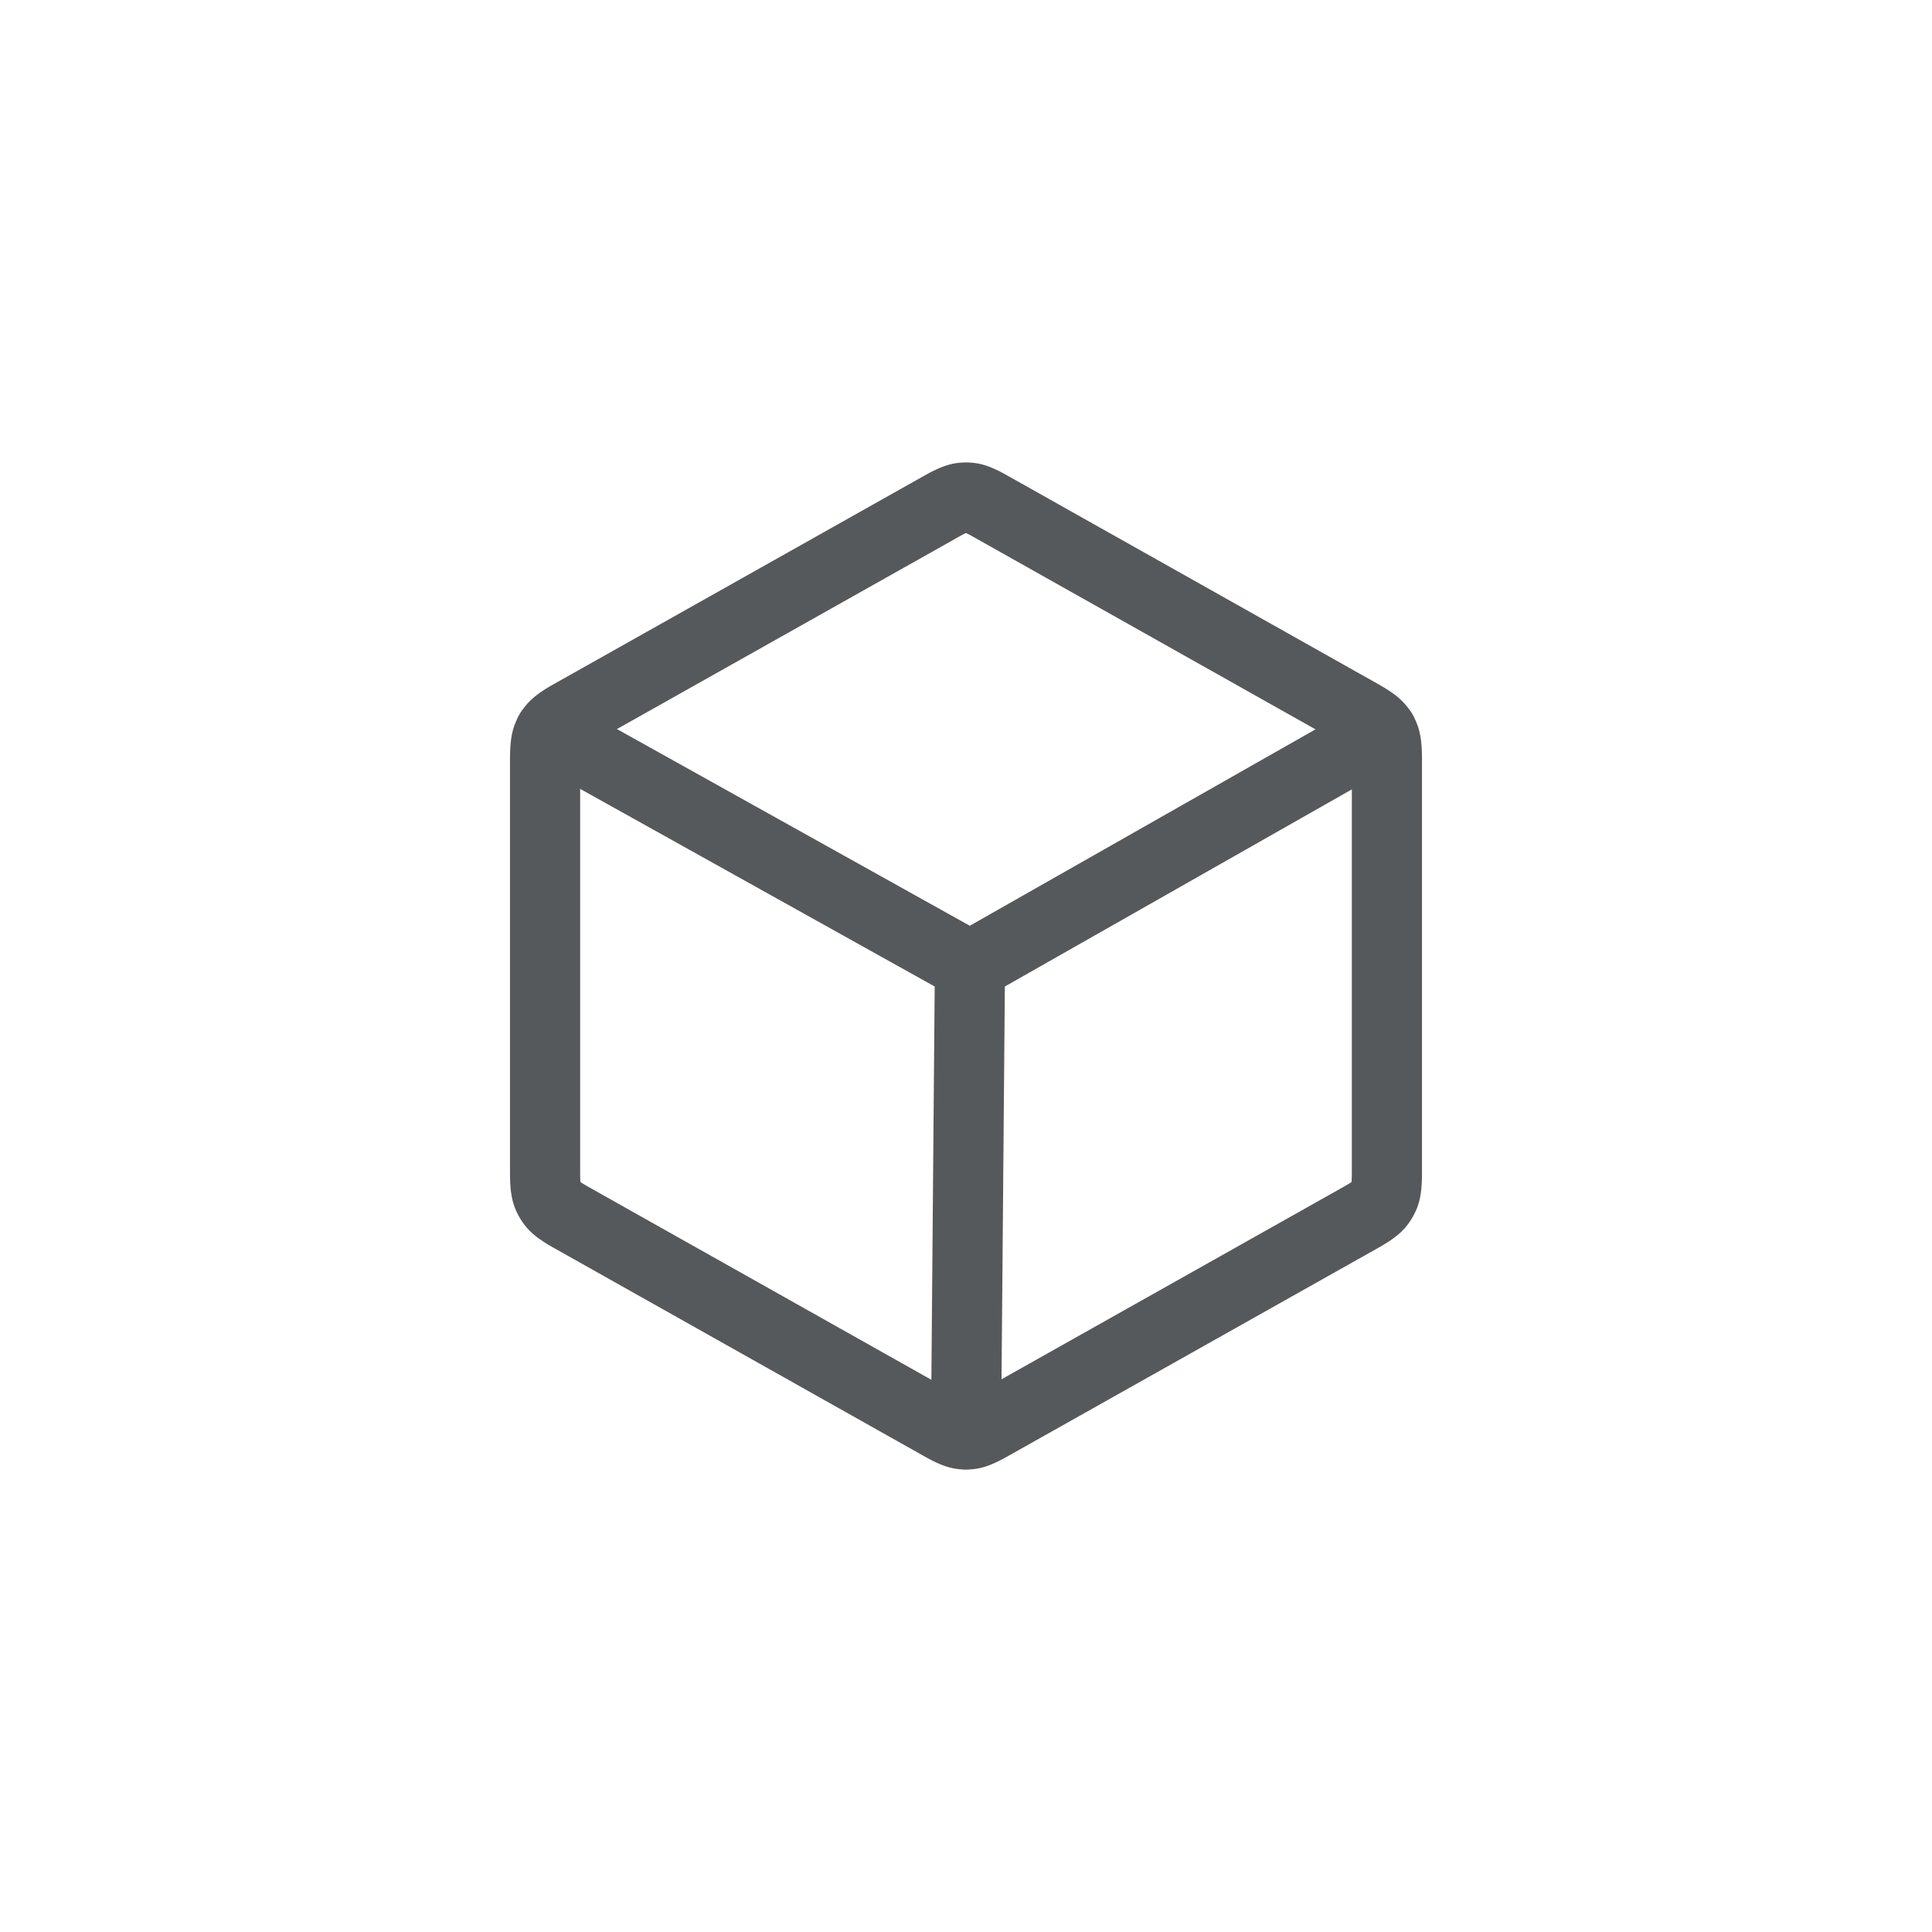<svg xmlns="http://www.w3.org/2000/svg" width="192" height="192">
  <rect width="100%" height="100%" fill="#fff" />
  <g fill="none" stroke="#56595b" stroke-linecap="round" stroke-linejoin="round" stroke-width="16">
    <path stroke-width="6.972"
      d="M137.83 116.174V75.825c0-.722.017-1.916-.247-2.583a3.533 3.533 0 0 0-.547-.935c-.454-.557-1.503-1.126-2.132-1.48L98.838 50.54c-.63-.354-1.657-.964-2.368-1.063a3.402 3.402 0 0 0-.942 0c-.71.1-1.738.71-2.367 1.063L57.095 70.827c-.63.354-1.679.923-2.132 1.48-.23.281-.415.597-.548.935-.263.667-.246 1.861-.246 2.583v40.349c0 .722-.017 1.915.246 2.583.133.338.318.654.548.935.453.557 1.503 1.126 2.132 1.48l36.066 20.287c.629.354 1.657.964 2.367 1.063.313.044.63.044.942 0 .71-.1 1.739-.71 2.368-1.063l36.066-20.287c.629-.354 1.678-.923 2.132-1.48.23-.281.414-.597.547-.935.264-.668.247-1.861.247-2.583z" />
    <path stroke-width="6.972" d="M137.35 72.731 96.392 96 54.649 72.731M96.392 96l-.393 46.535" />
  </g>
</svg>
